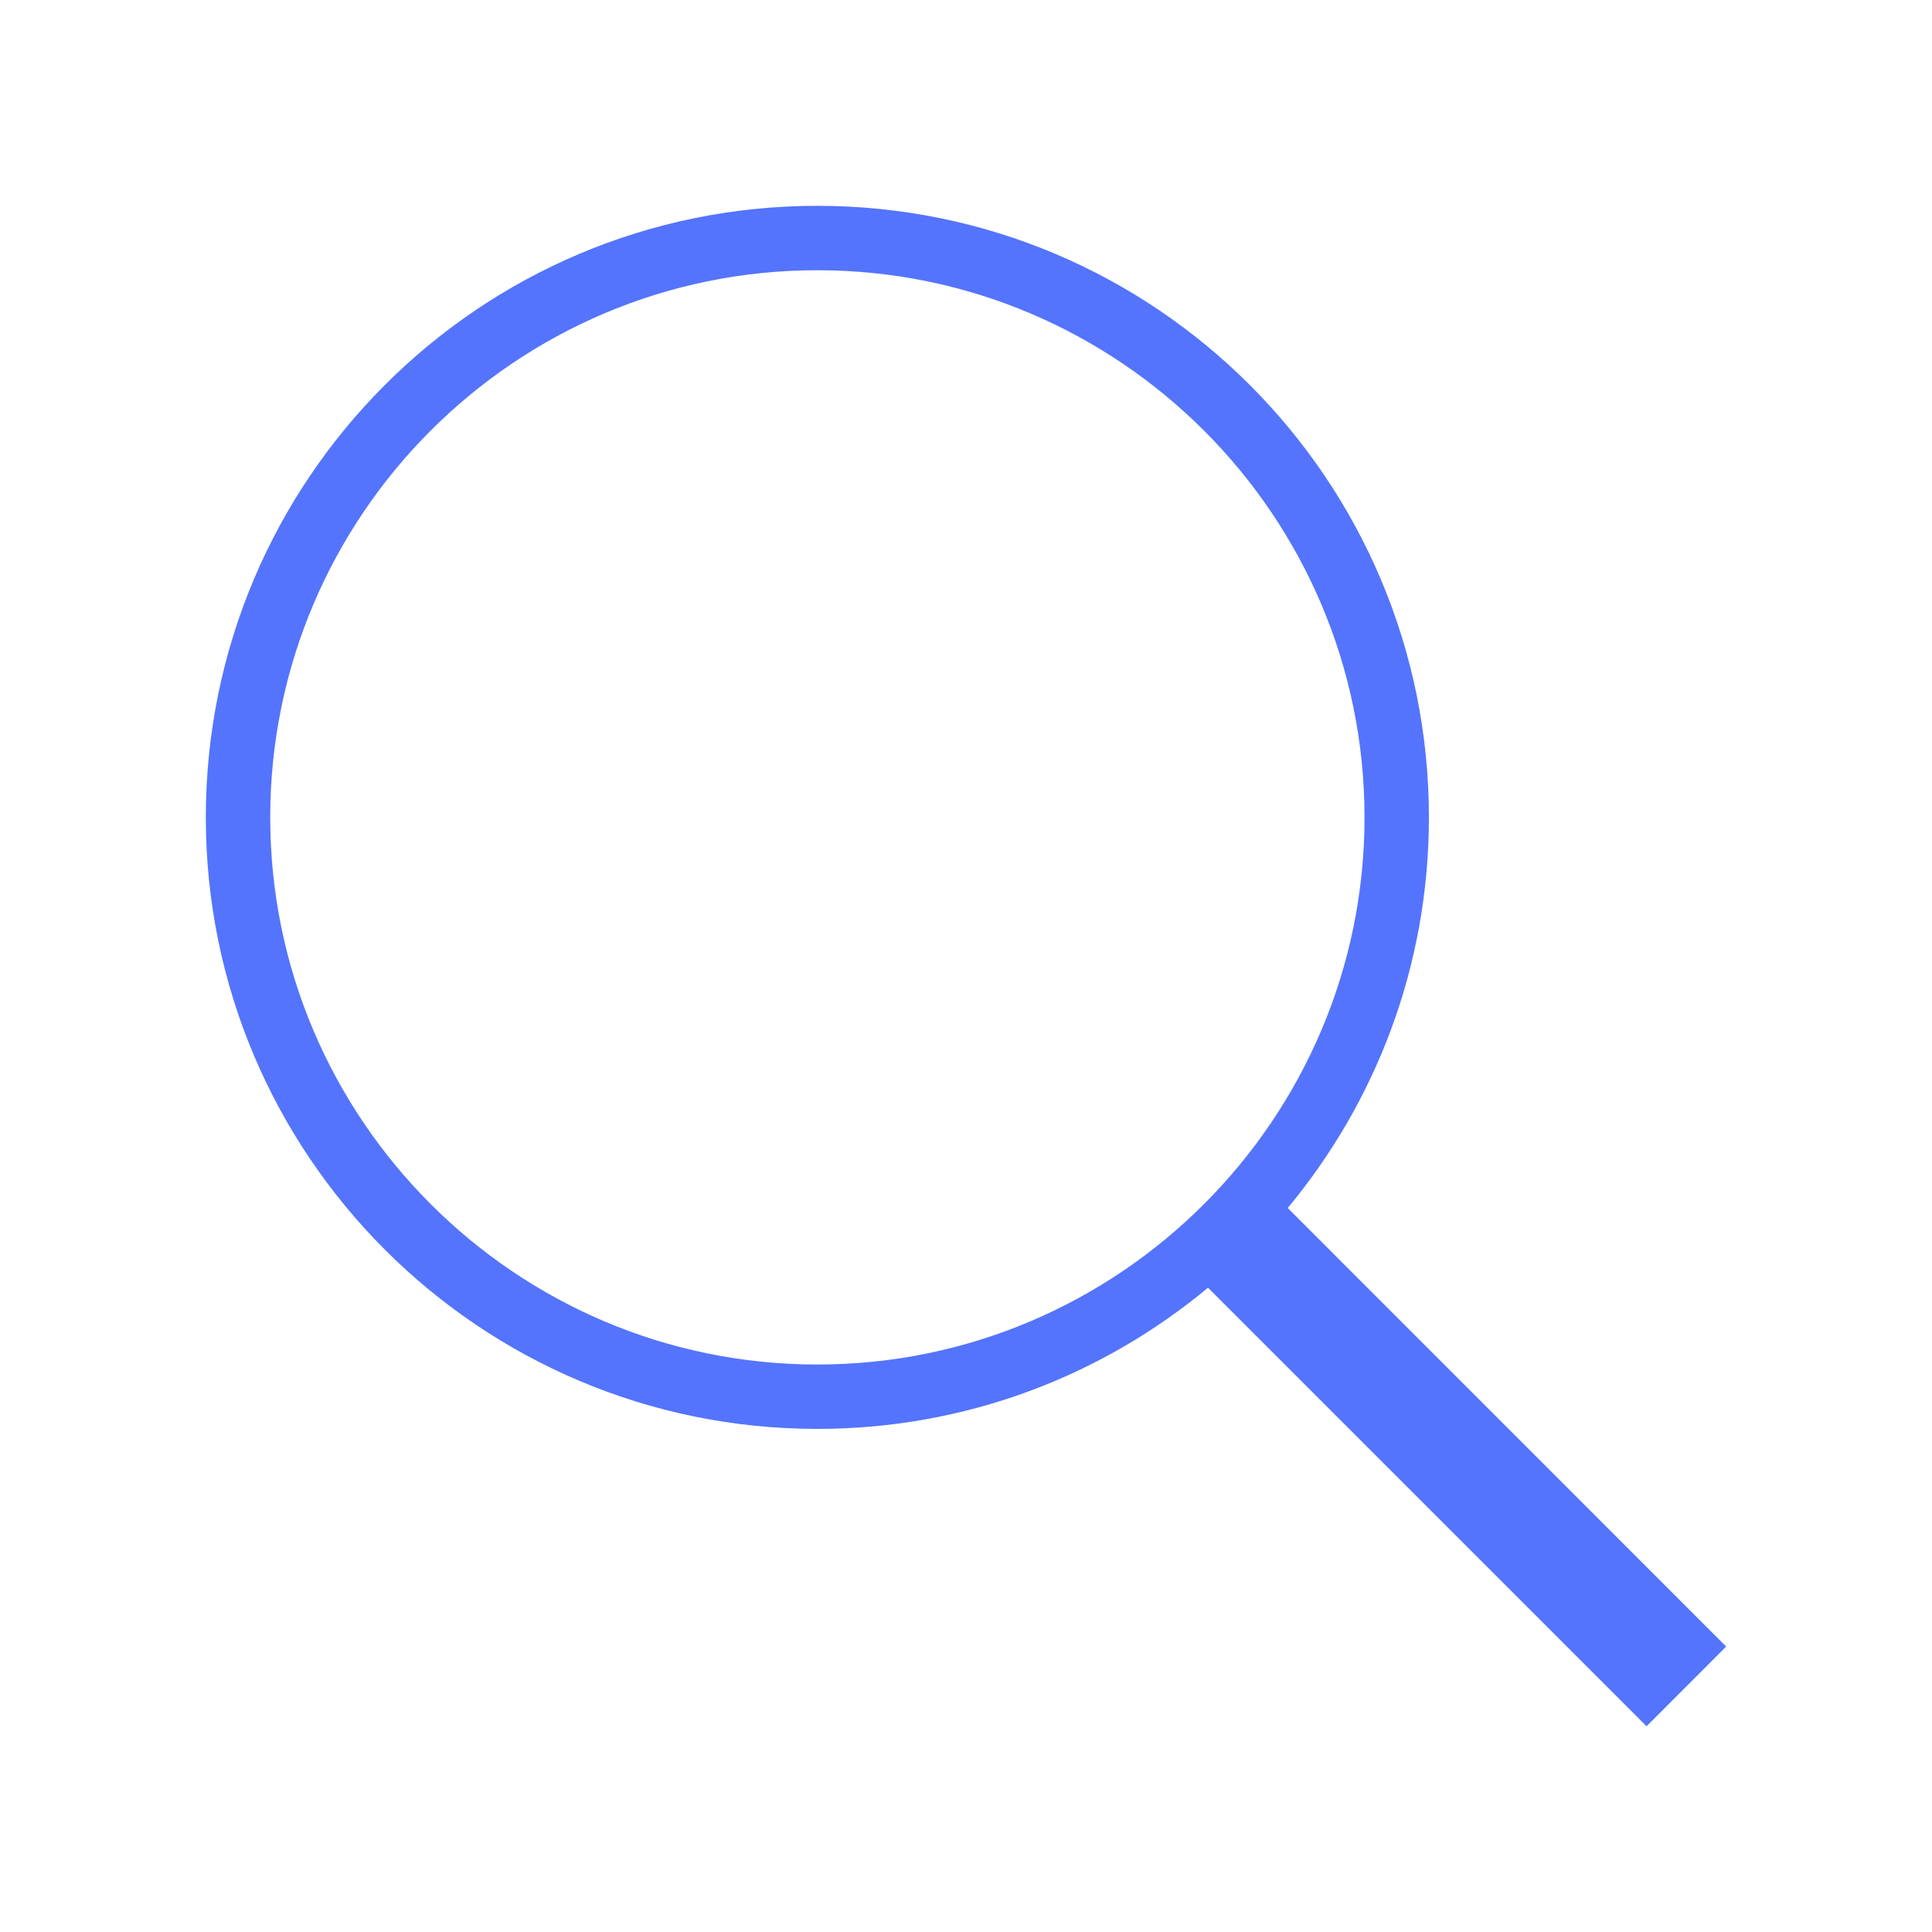 <?xml version="1.0" encoding="UTF-8"?>
<svg xmlns="http://www.w3.org/2000/svg" xmlns:xlink="http://www.w3.org/1999/xlink" width="62pt" height="62pt" viewBox="0 0 62 62" version="1.1">
<g id="surface1">
<path style=" stroke:none;fill-rule:nonzero;fill:#5474fd;fill-opacity:1;" d="M 55.395 52.84 L 41.324 38.766 C 44.152 35.363 45.855 31 45.855 26.23 C 45.855 15.391 37.066 6.605 26.23 6.605 C 15.391 6.605 6.605 15.391 6.605 26.23 C 6.605 37.066 15.395 45.855 26.23 45.855 C 31 45.855 35.367 44.152 38.766 41.324 L 52.84 55.398 Z M 8.672 26.23 C 8.672 16.547 16.547 8.672 26.23 8.672 C 35.91 8.672 43.789 16.547 43.789 26.23 C 43.789 35.91 35.91 43.789 26.23 43.789 C 16.547 43.789 8.672 35.91 8.672 26.23 Z M 8.672 26.23 "/>
</g>
</svg>
